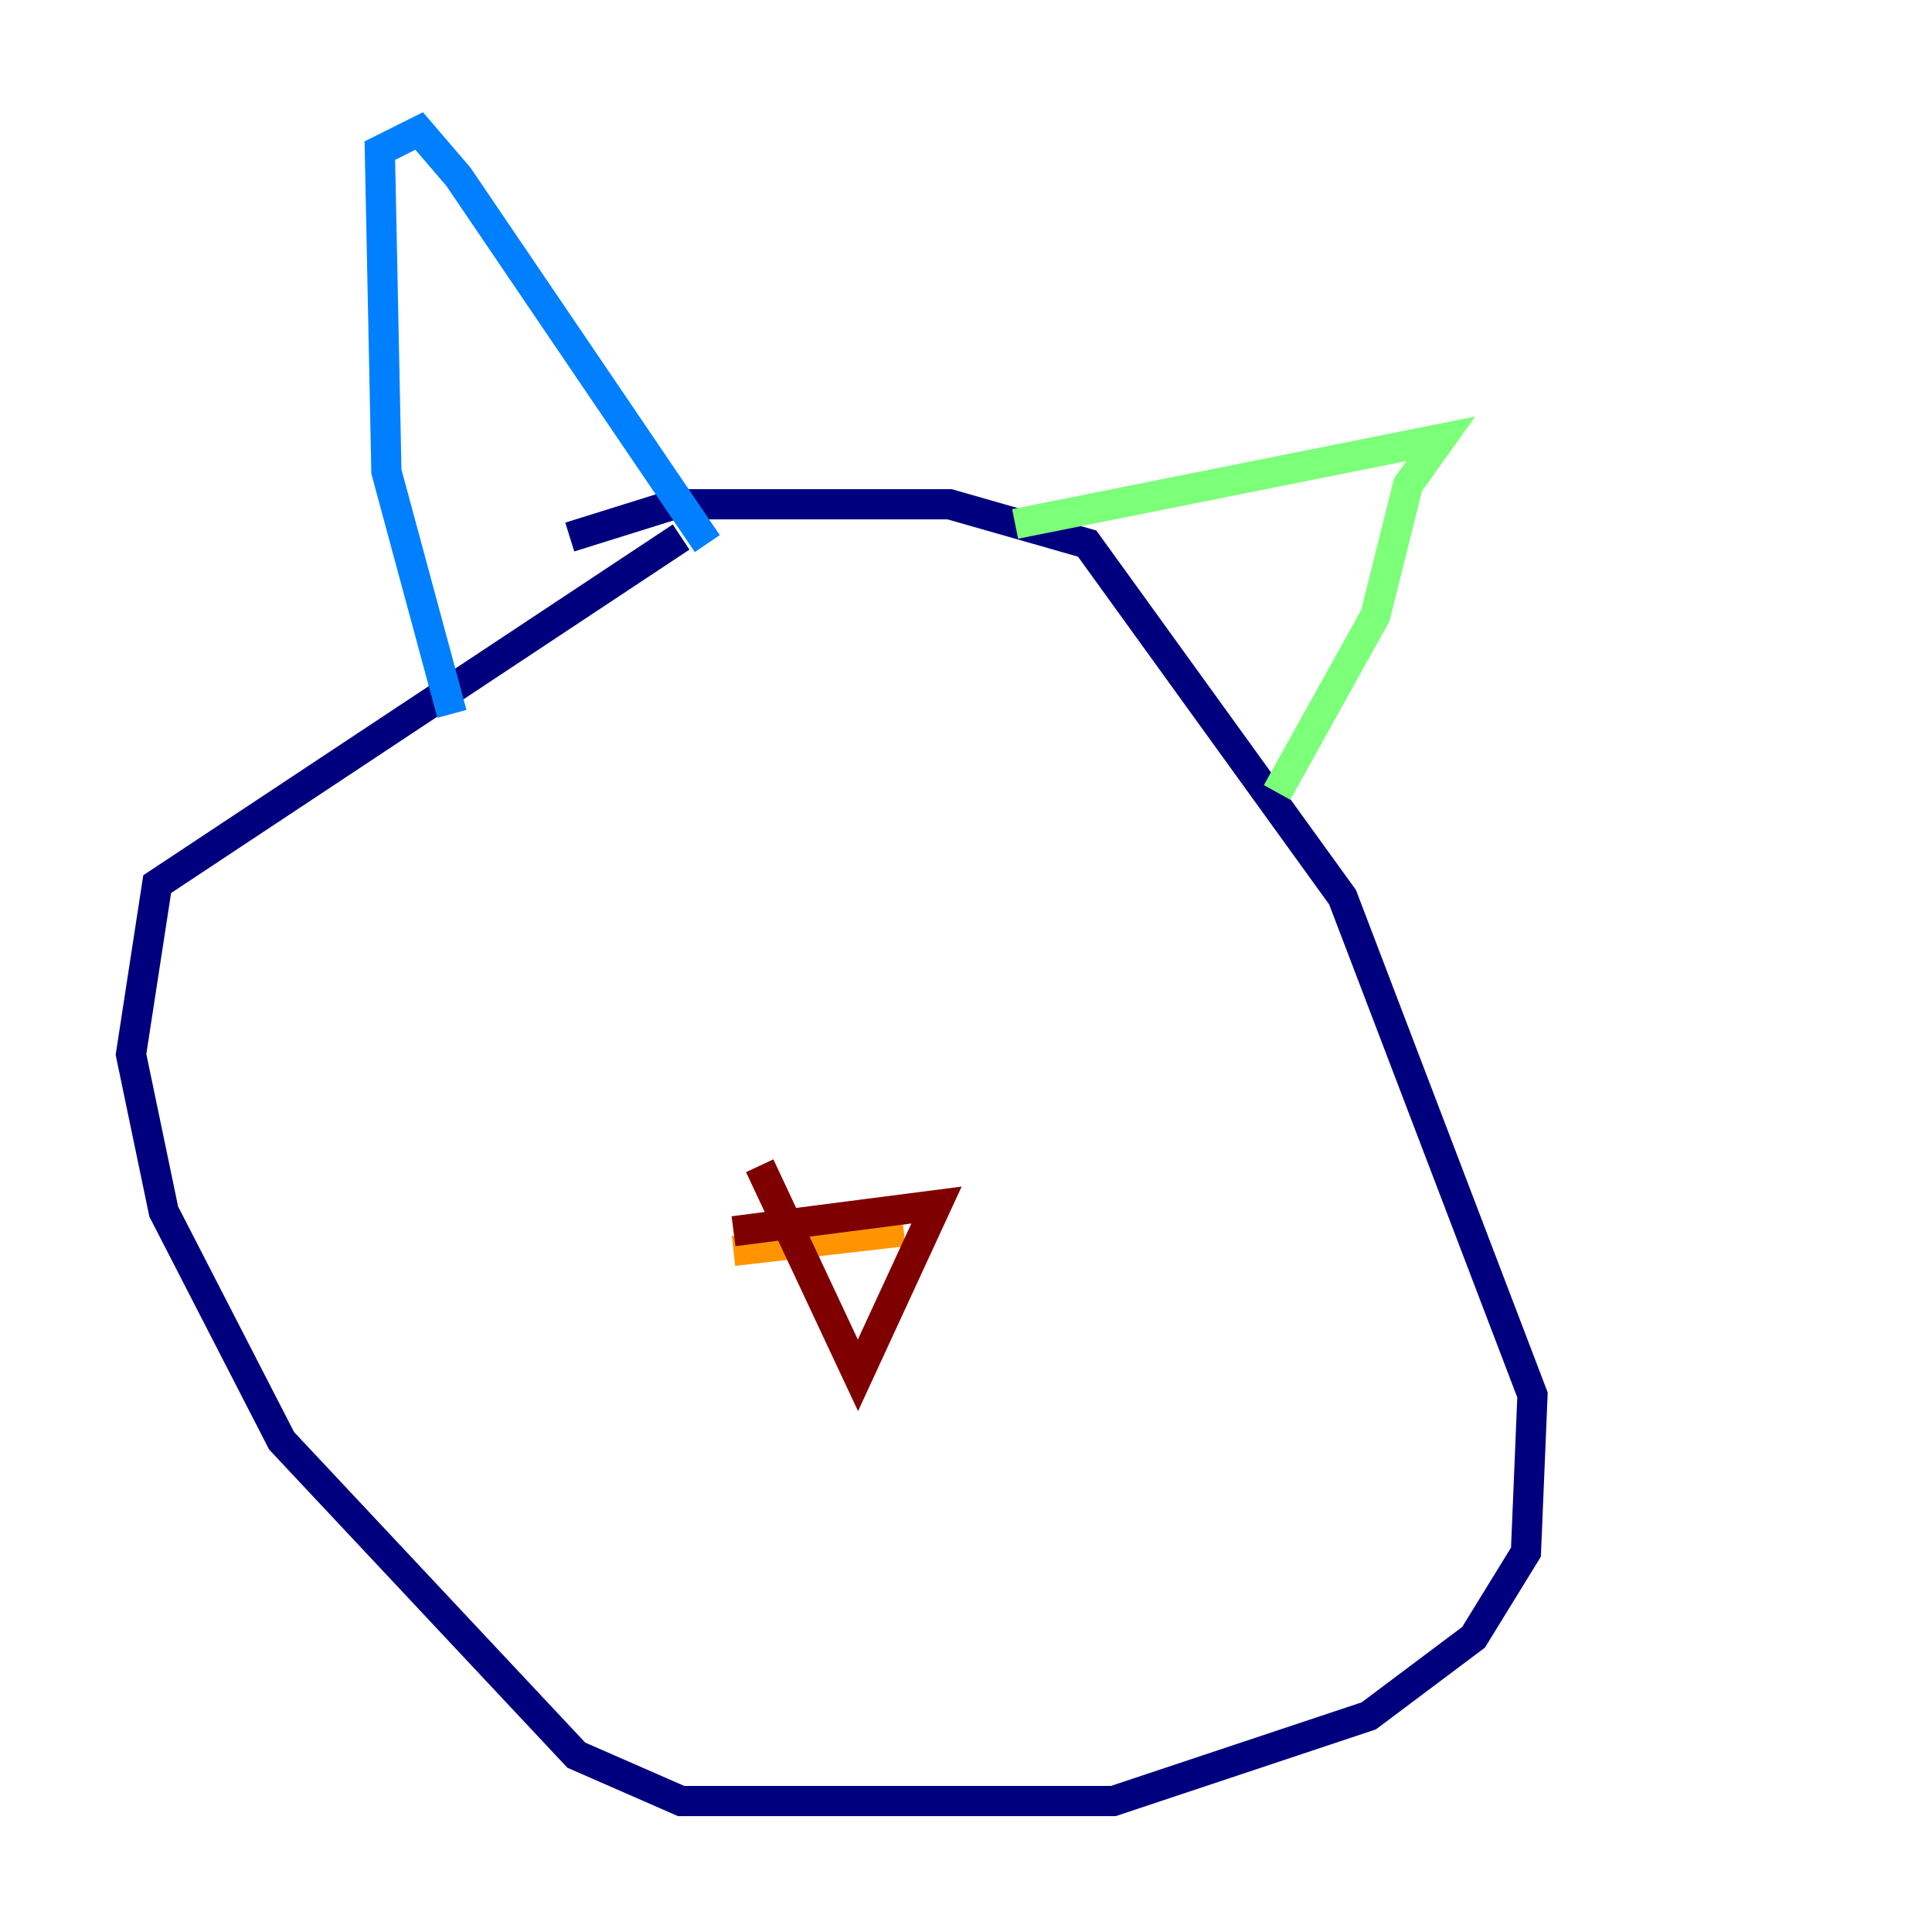 <?xml version="1.0" encoding="utf-8" ?>
<svg baseProfile="tiny" height="128" version="1.2" viewBox="0,0,128,128" width="128" xmlns="http://www.w3.org/2000/svg" xmlns:ev="http://www.w3.org/2001/xml-events" xmlns:xlink="http://www.w3.org/1999/xlink"><defs /><polyline fill="none" points="45.125,35.58 10.414,58.576 8.678,69.858 10.848,80.271 18.658,95.458 38.183,116.285 45.125,119.322 49.031,119.322 73.763,119.322 90.685,113.681 97.627,108.475 101.098,102.834 101.532,92.42 88.949,59.444 72.027,36.014 62.915,33.41 44.691,33.41 37.749,35.58" stroke="#00007f" stroke-width="2" /><polyline fill="none" points="29.939,47.295 25.6,31.241 25.166,9.98 27.77,8.678 30.373,11.715 46.861,36.014" stroke="#0080ff" stroke-width="2" /><polyline fill="none" points="67.254,34.712 95.458,29.071 93.288,32.108 91.119,40.786 84.61,52.502" stroke="#7cff79" stroke-width="2" /><polyline fill="none" points="48.597,82.875 59.878,81.573" stroke="#ff9400" stroke-width="2" /><polyline fill="none" points="48.597,81.573 62.047,79.837 56.841,91.119 50.332,77.234" stroke="#7f0000" stroke-width="2" /></svg>